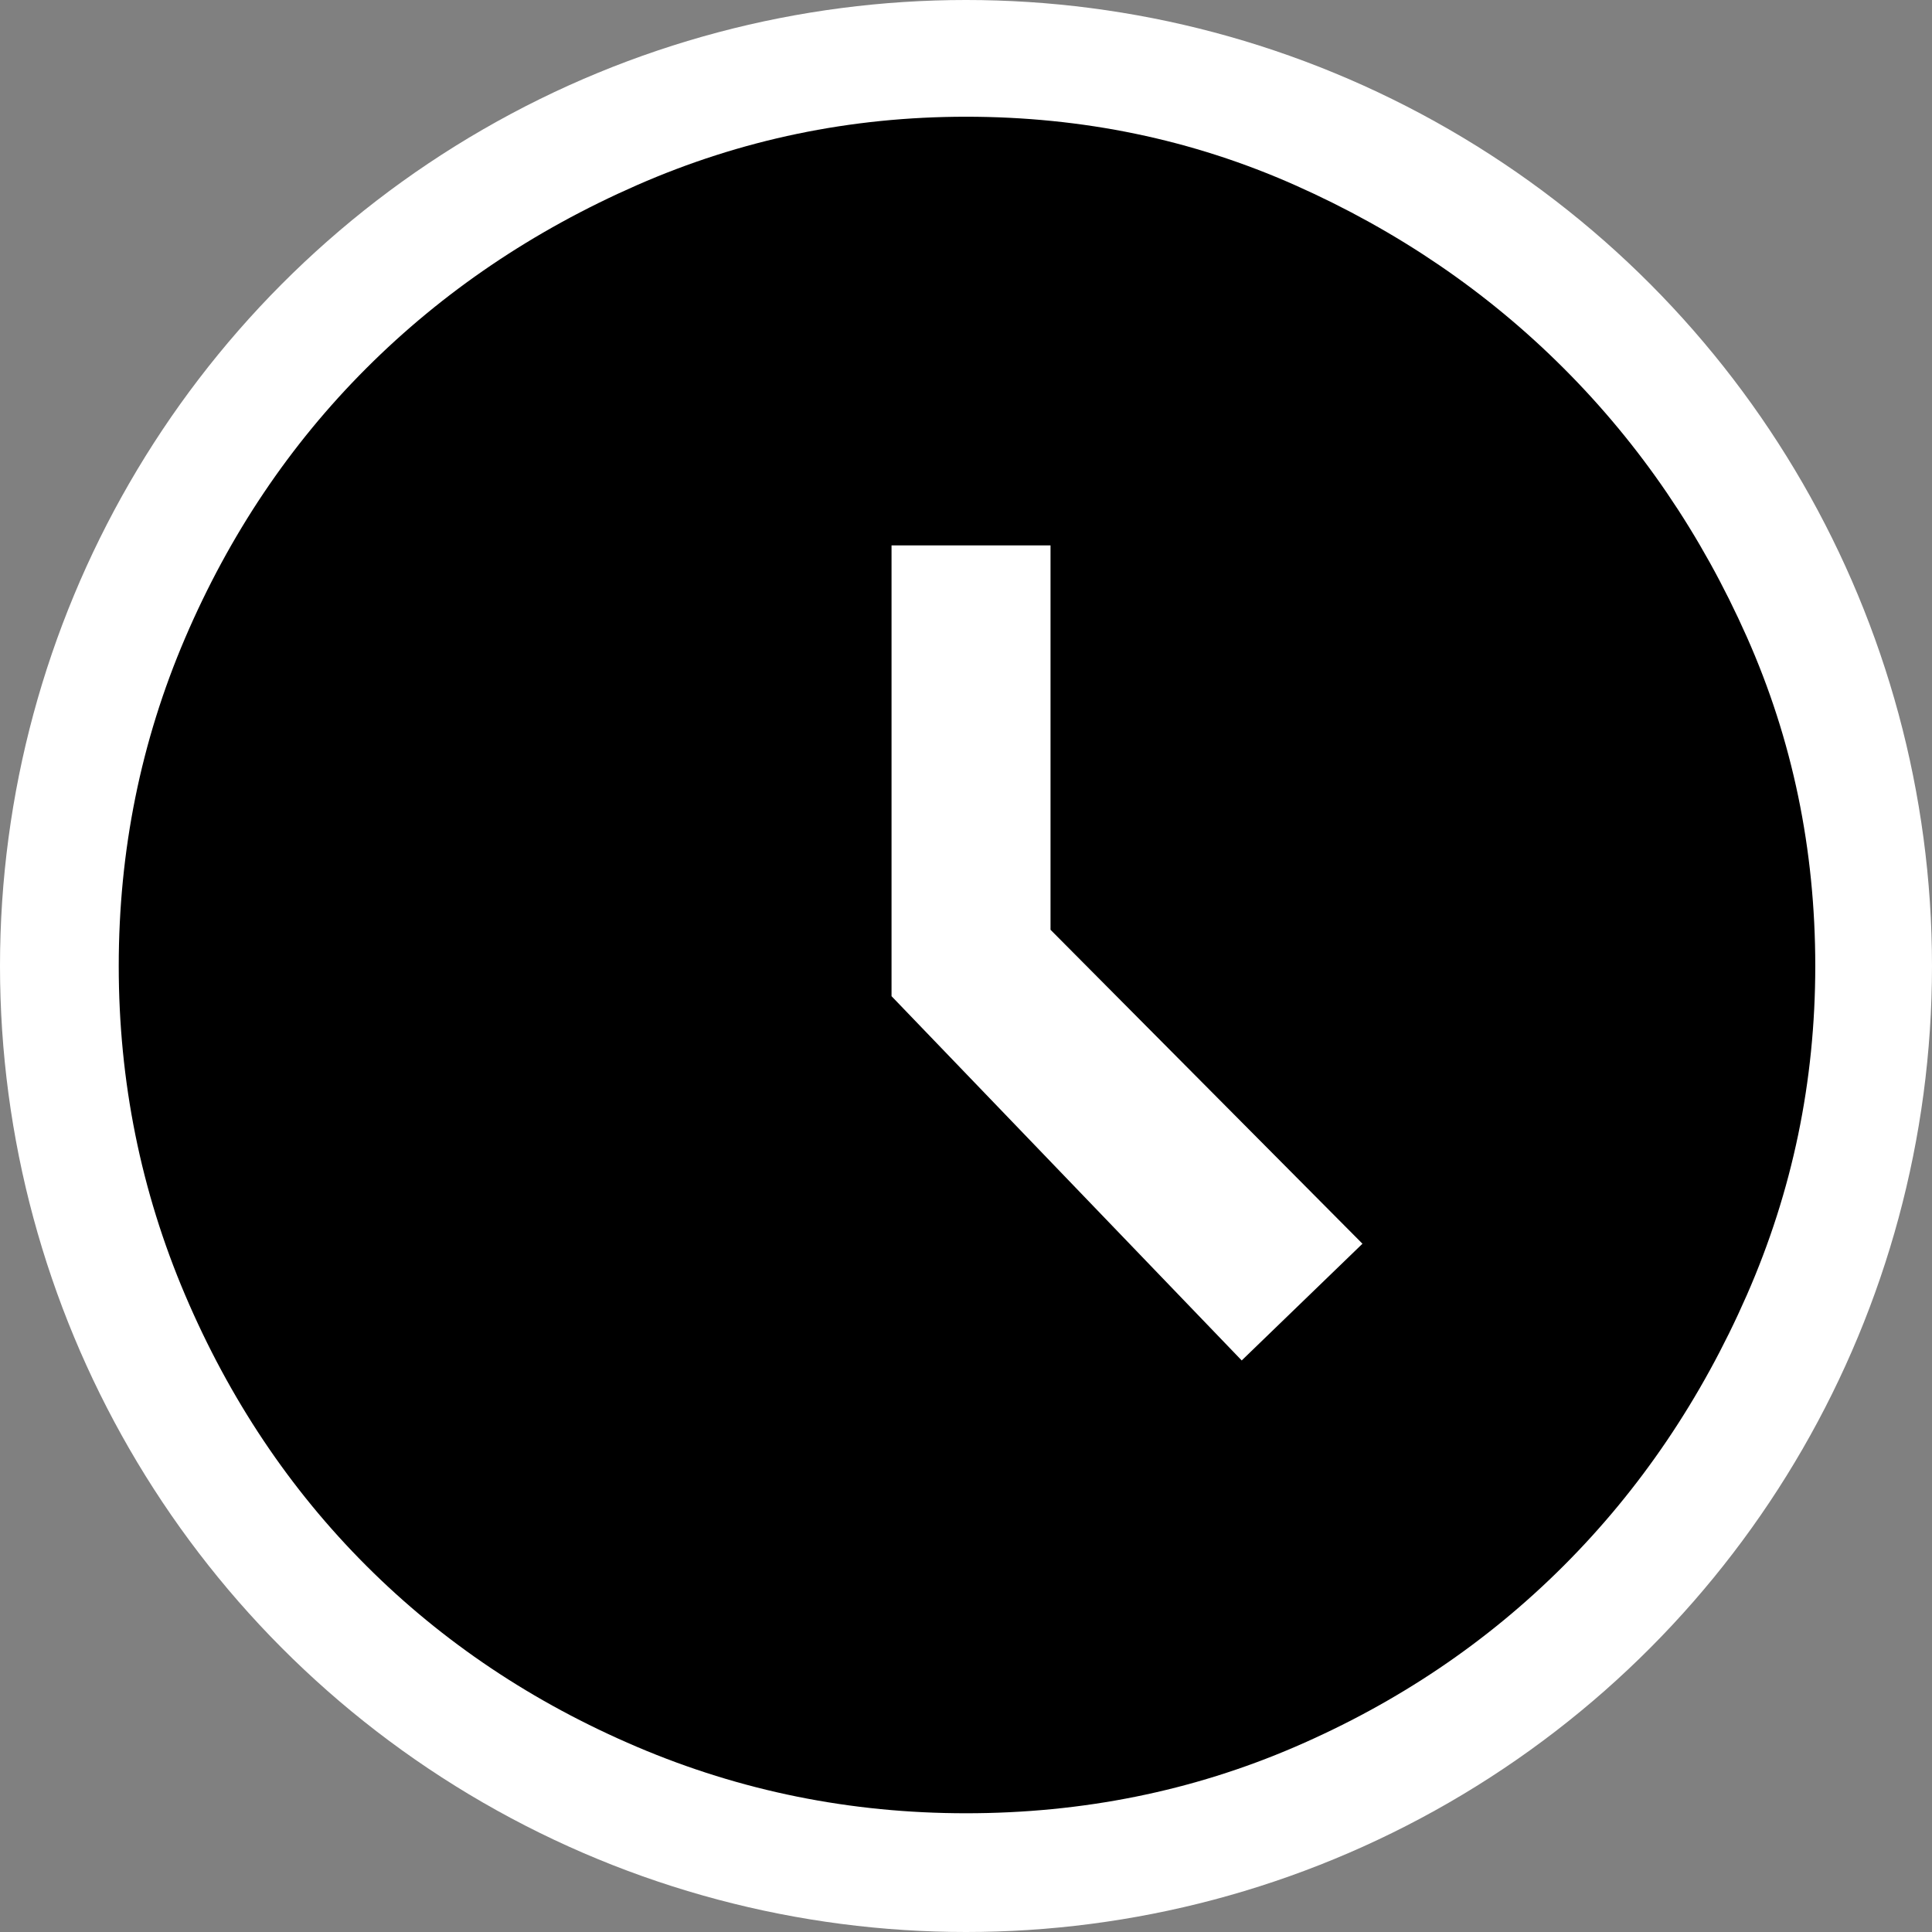 <svg xmlns="http://www.w3.org/2000/svg" height="48" width="48"><rect width="100%" height="100%" fill="#808080" stroke="none"/><circle cx="24" cy="24" r="24" fill="#FFF"/><path d="m30.85 33.8 3-2.9-7.75-7.8v-9.55h-3.95v11.2ZM24 45.05q-4.3 0-8.175-1.65-3.875-1.65-6.725-4.5-2.85-2.85-4.5-6.725Q2.95 28.3 2.95 24q0-4.3 1.65-8.15Q6.25 12 9.1 9.15t6.725-4.55Q19.7 2.9 24 2.9q4.35 0 8.175 1.7Q36 6.3 38.85 9.15 41.7 12 43.4 15.825 45.1 19.65 45.1 24q0 4.3-1.7 8.175-1.7 3.875-4.55 6.725-2.85 2.85-6.675 4.5Q28.35 45.05 24 45.05Z"/></svg>